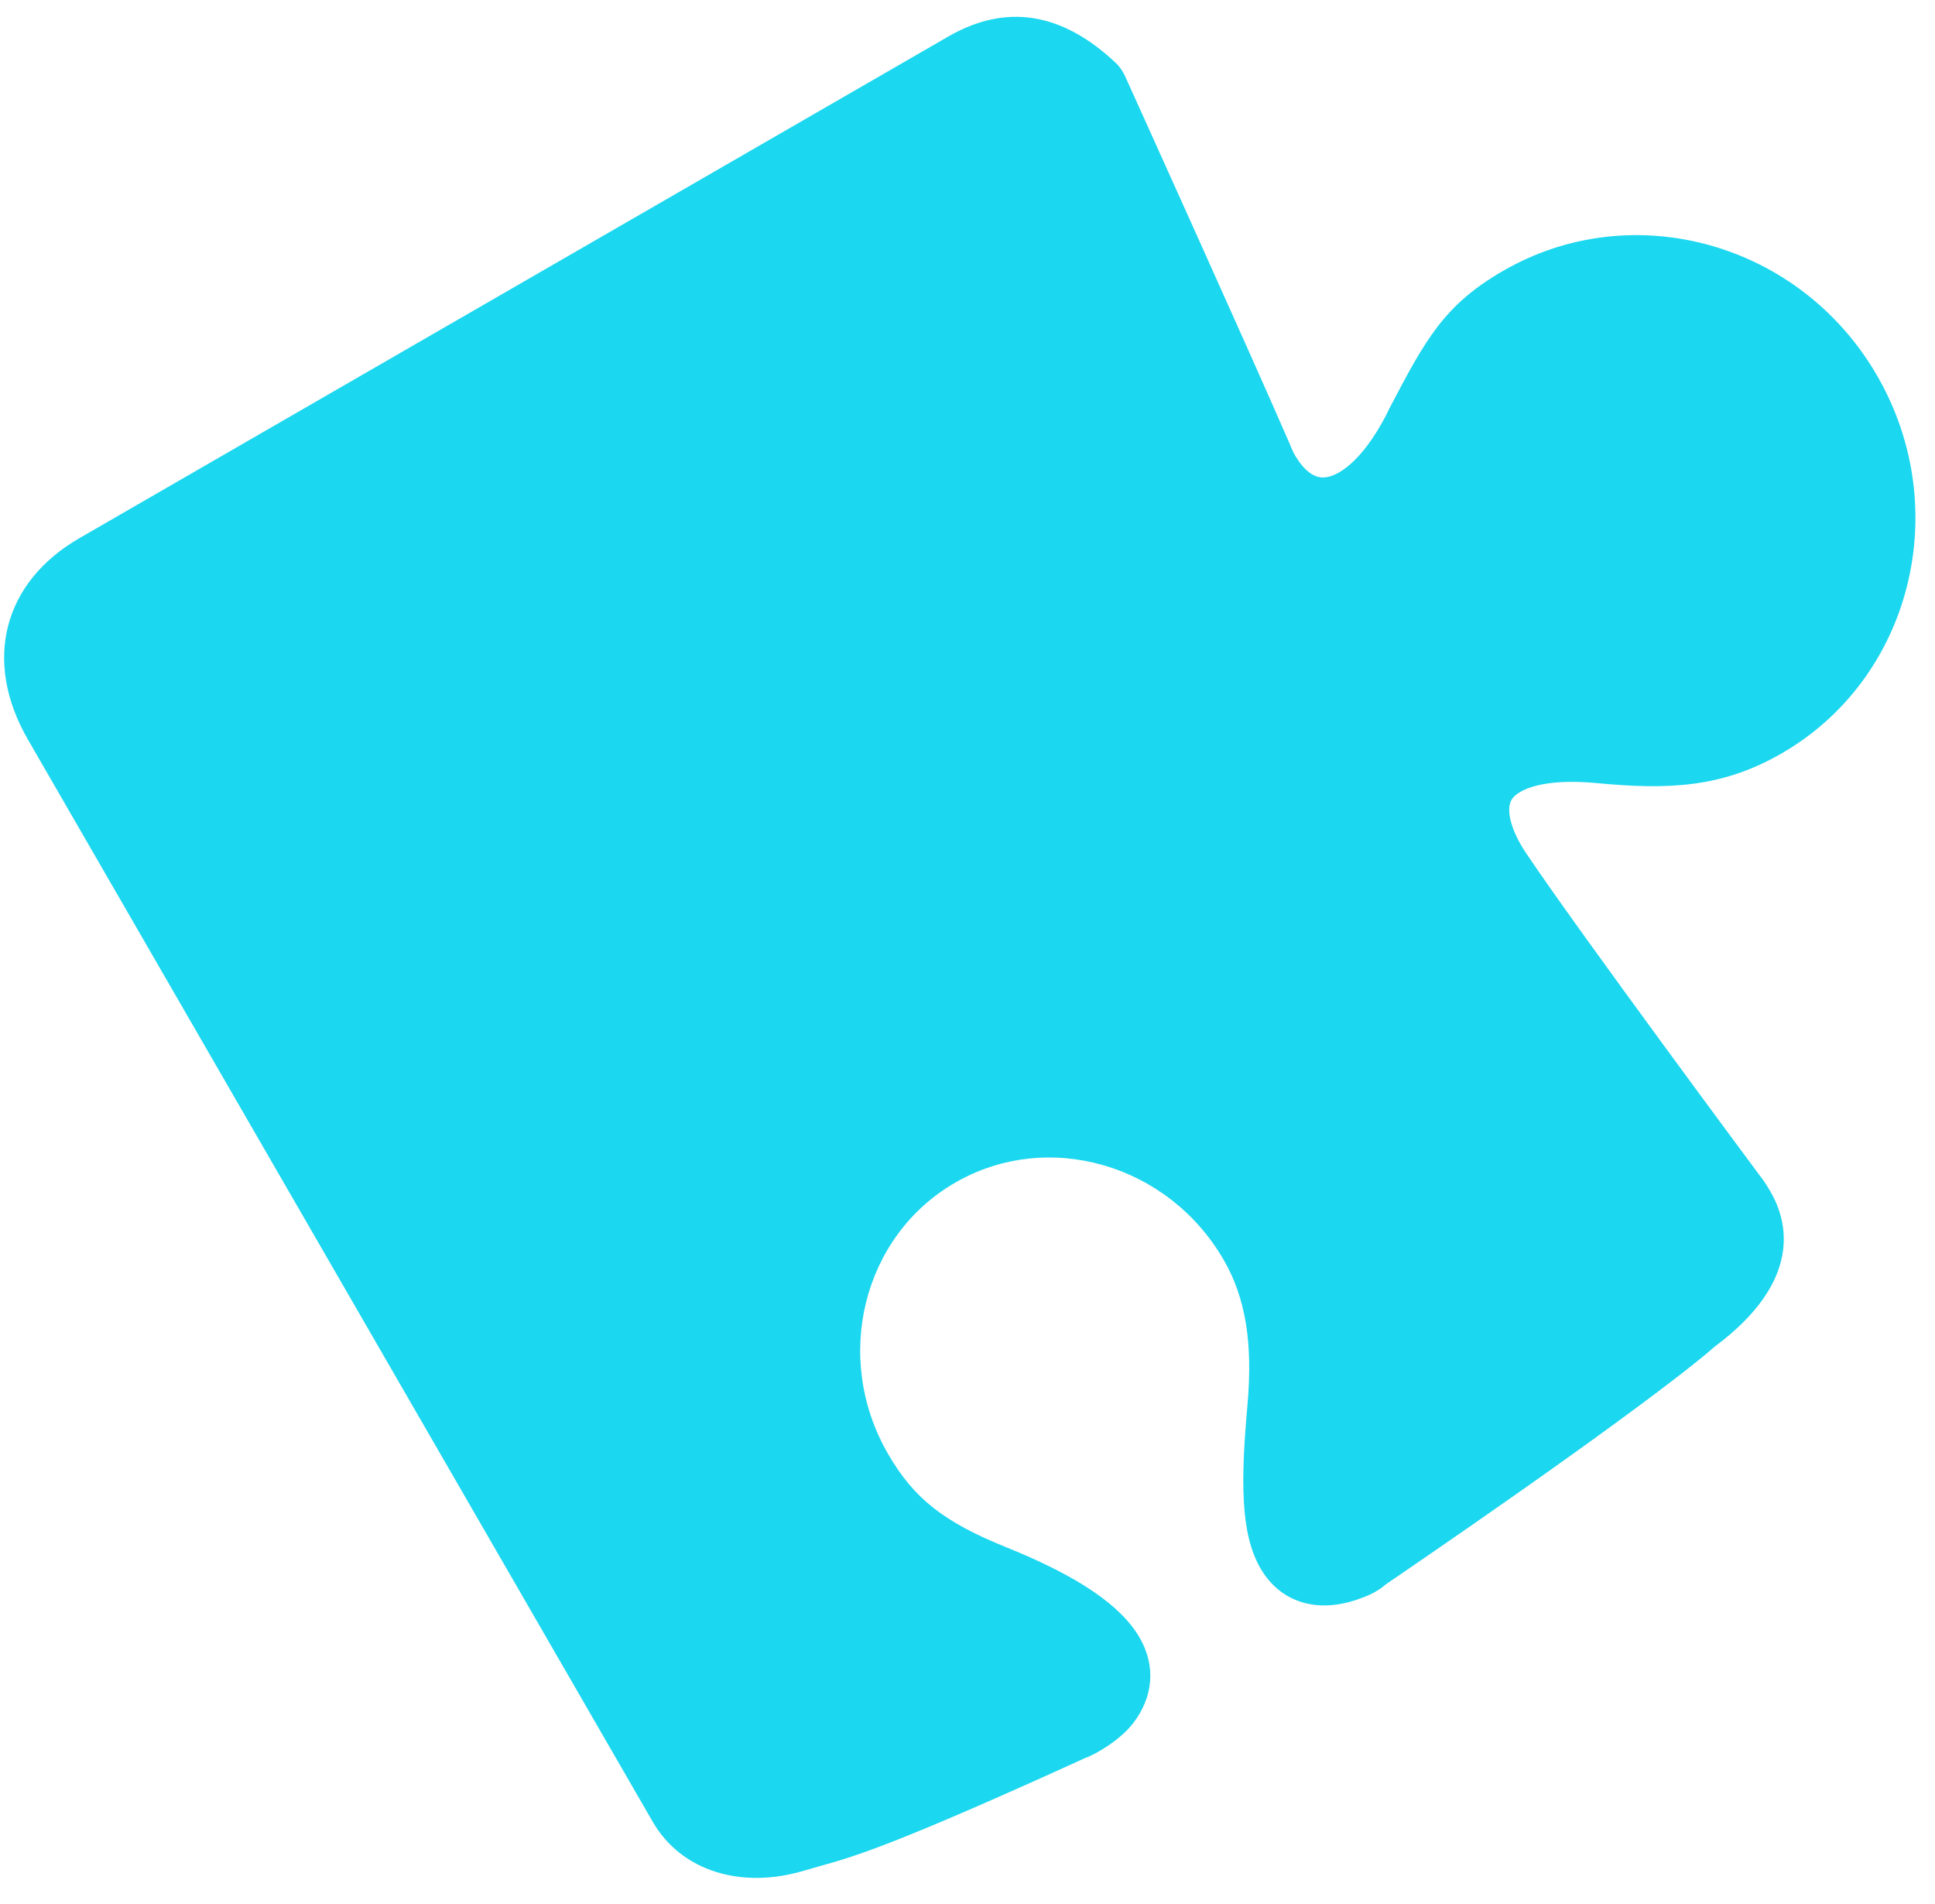 <svg width="62" height="61" viewBox="0 0 62 61" fill="none" xmlns="http://www.w3.org/2000/svg">
<path d="M60.148 12.042C62.612 16.309 61.242 21.739 57.091 24.137C55.187 25.236 53.478 25.314 51.142 25.09C49.488 24.934 48.652 25.282 48.44 25.613C48.238 25.933 48.411 26.611 48.896 27.334C50.622 29.907 56.365 37.642 56.387 37.669C56.523 37.838 56.638 38.026 56.733 38.191C57.28 39.138 57.775 41.045 54.935 43.153C54.544 43.503 52.38 45.316 44.404 50.766C44.103 51.03 43.767 51.157 43.477 51.256C42.162 51.706 41.006 51.324 40.384 50.246C39.739 49.13 39.755 47.429 39.97 45.027C40.148 43.024 39.91 41.583 39.209 40.37C37.434 37.295 33.574 36.18 30.607 37.893C27.64 39.606 26.676 43.506 28.451 46.581C29.278 48.014 30.242 48.771 32.243 49.578C34.566 50.515 35.924 51.45 36.517 52.478C37.042 53.387 36.952 54.376 36.306 55.217C35.927 55.706 35.213 56.169 34.756 56.337C28.577 59.154 27.34 59.496 26.264 59.796L25.802 59.928C23.745 60.557 21.821 59.943 20.915 58.374L0.896 23.699C-0.555 21.187 0.097 18.657 2.547 17.242L30.384 1.171C32.228 0.106 34.031 0.384 35.767 2.032C35.887 2.143 35.984 2.301 36.054 2.452C36.092 2.538 39.982 11.129 41.318 14.208C41.368 14.326 41.418 14.46 41.479 14.566C41.638 14.841 41.963 15.307 42.396 15.3C42.864 15.295 43.643 14.772 44.398 13.332L44.521 13.081C45.679 10.873 46.269 9.771 48.165 8.677C52.317 6.279 57.685 7.775 60.148 12.042Z" fill="#1BD7EF"/>
</svg>
